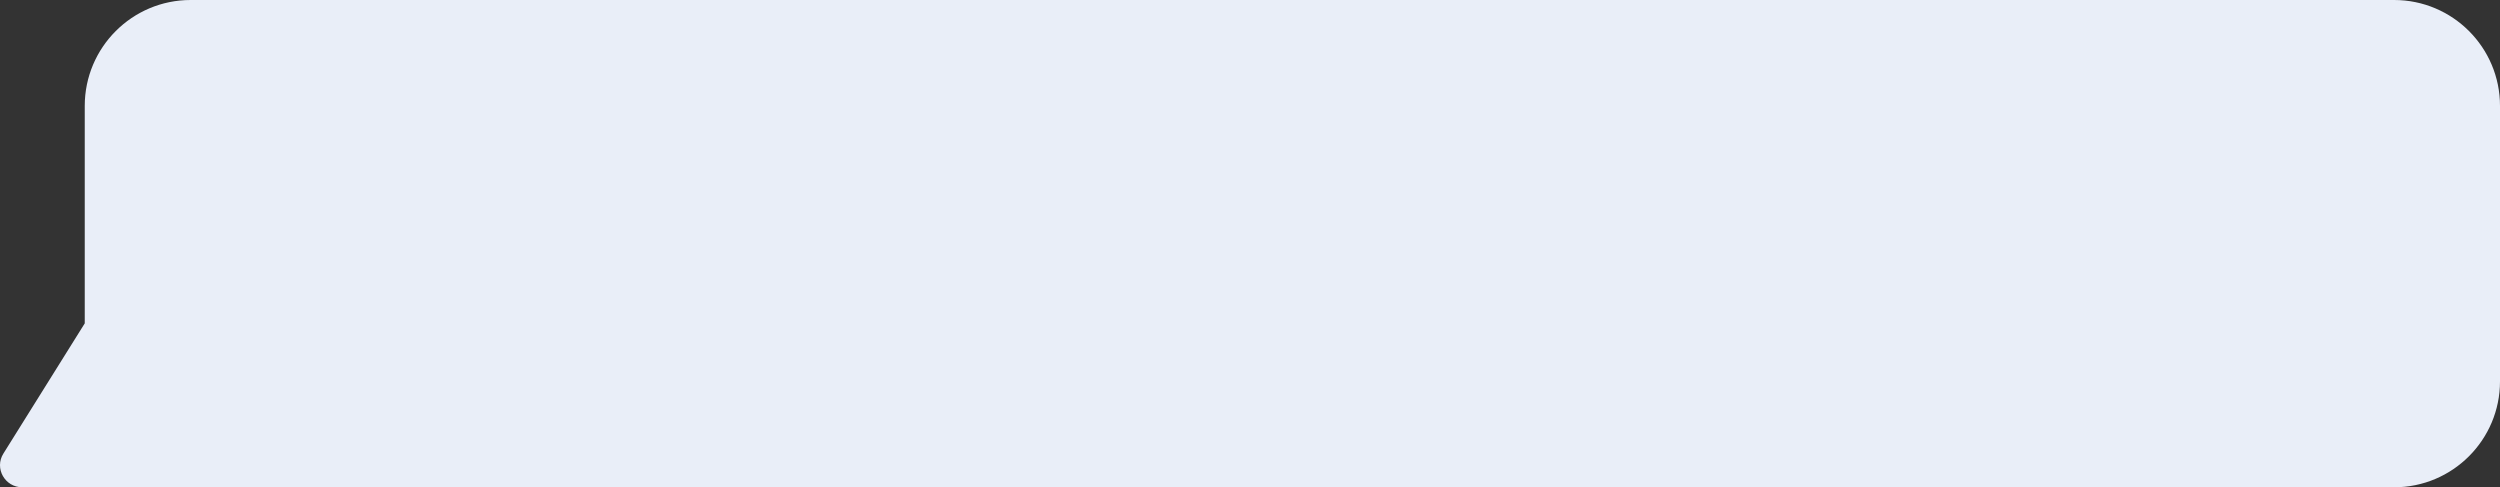 <svg width="236" height="46" viewBox="0 0 236 46" fill="none" xmlns="http://www.w3.org/2000/svg">
<rect x="0" y="0" width="236" height="46" fill="#333333" stroke="none"/>
<path fill-rule="evenodd" clip-rule="evenodd" d="M18 0C12.477 0 8 4.477 8 10V30.525L0.318 42.82C-0.549 44.208 0.459 46 2.108 46H18H21.892H226C231.523 46 236 41.523 236 36V10C236 4.477 231.523 0 226 0H18Z" fill="#E9EEF8"/>
</svg>
